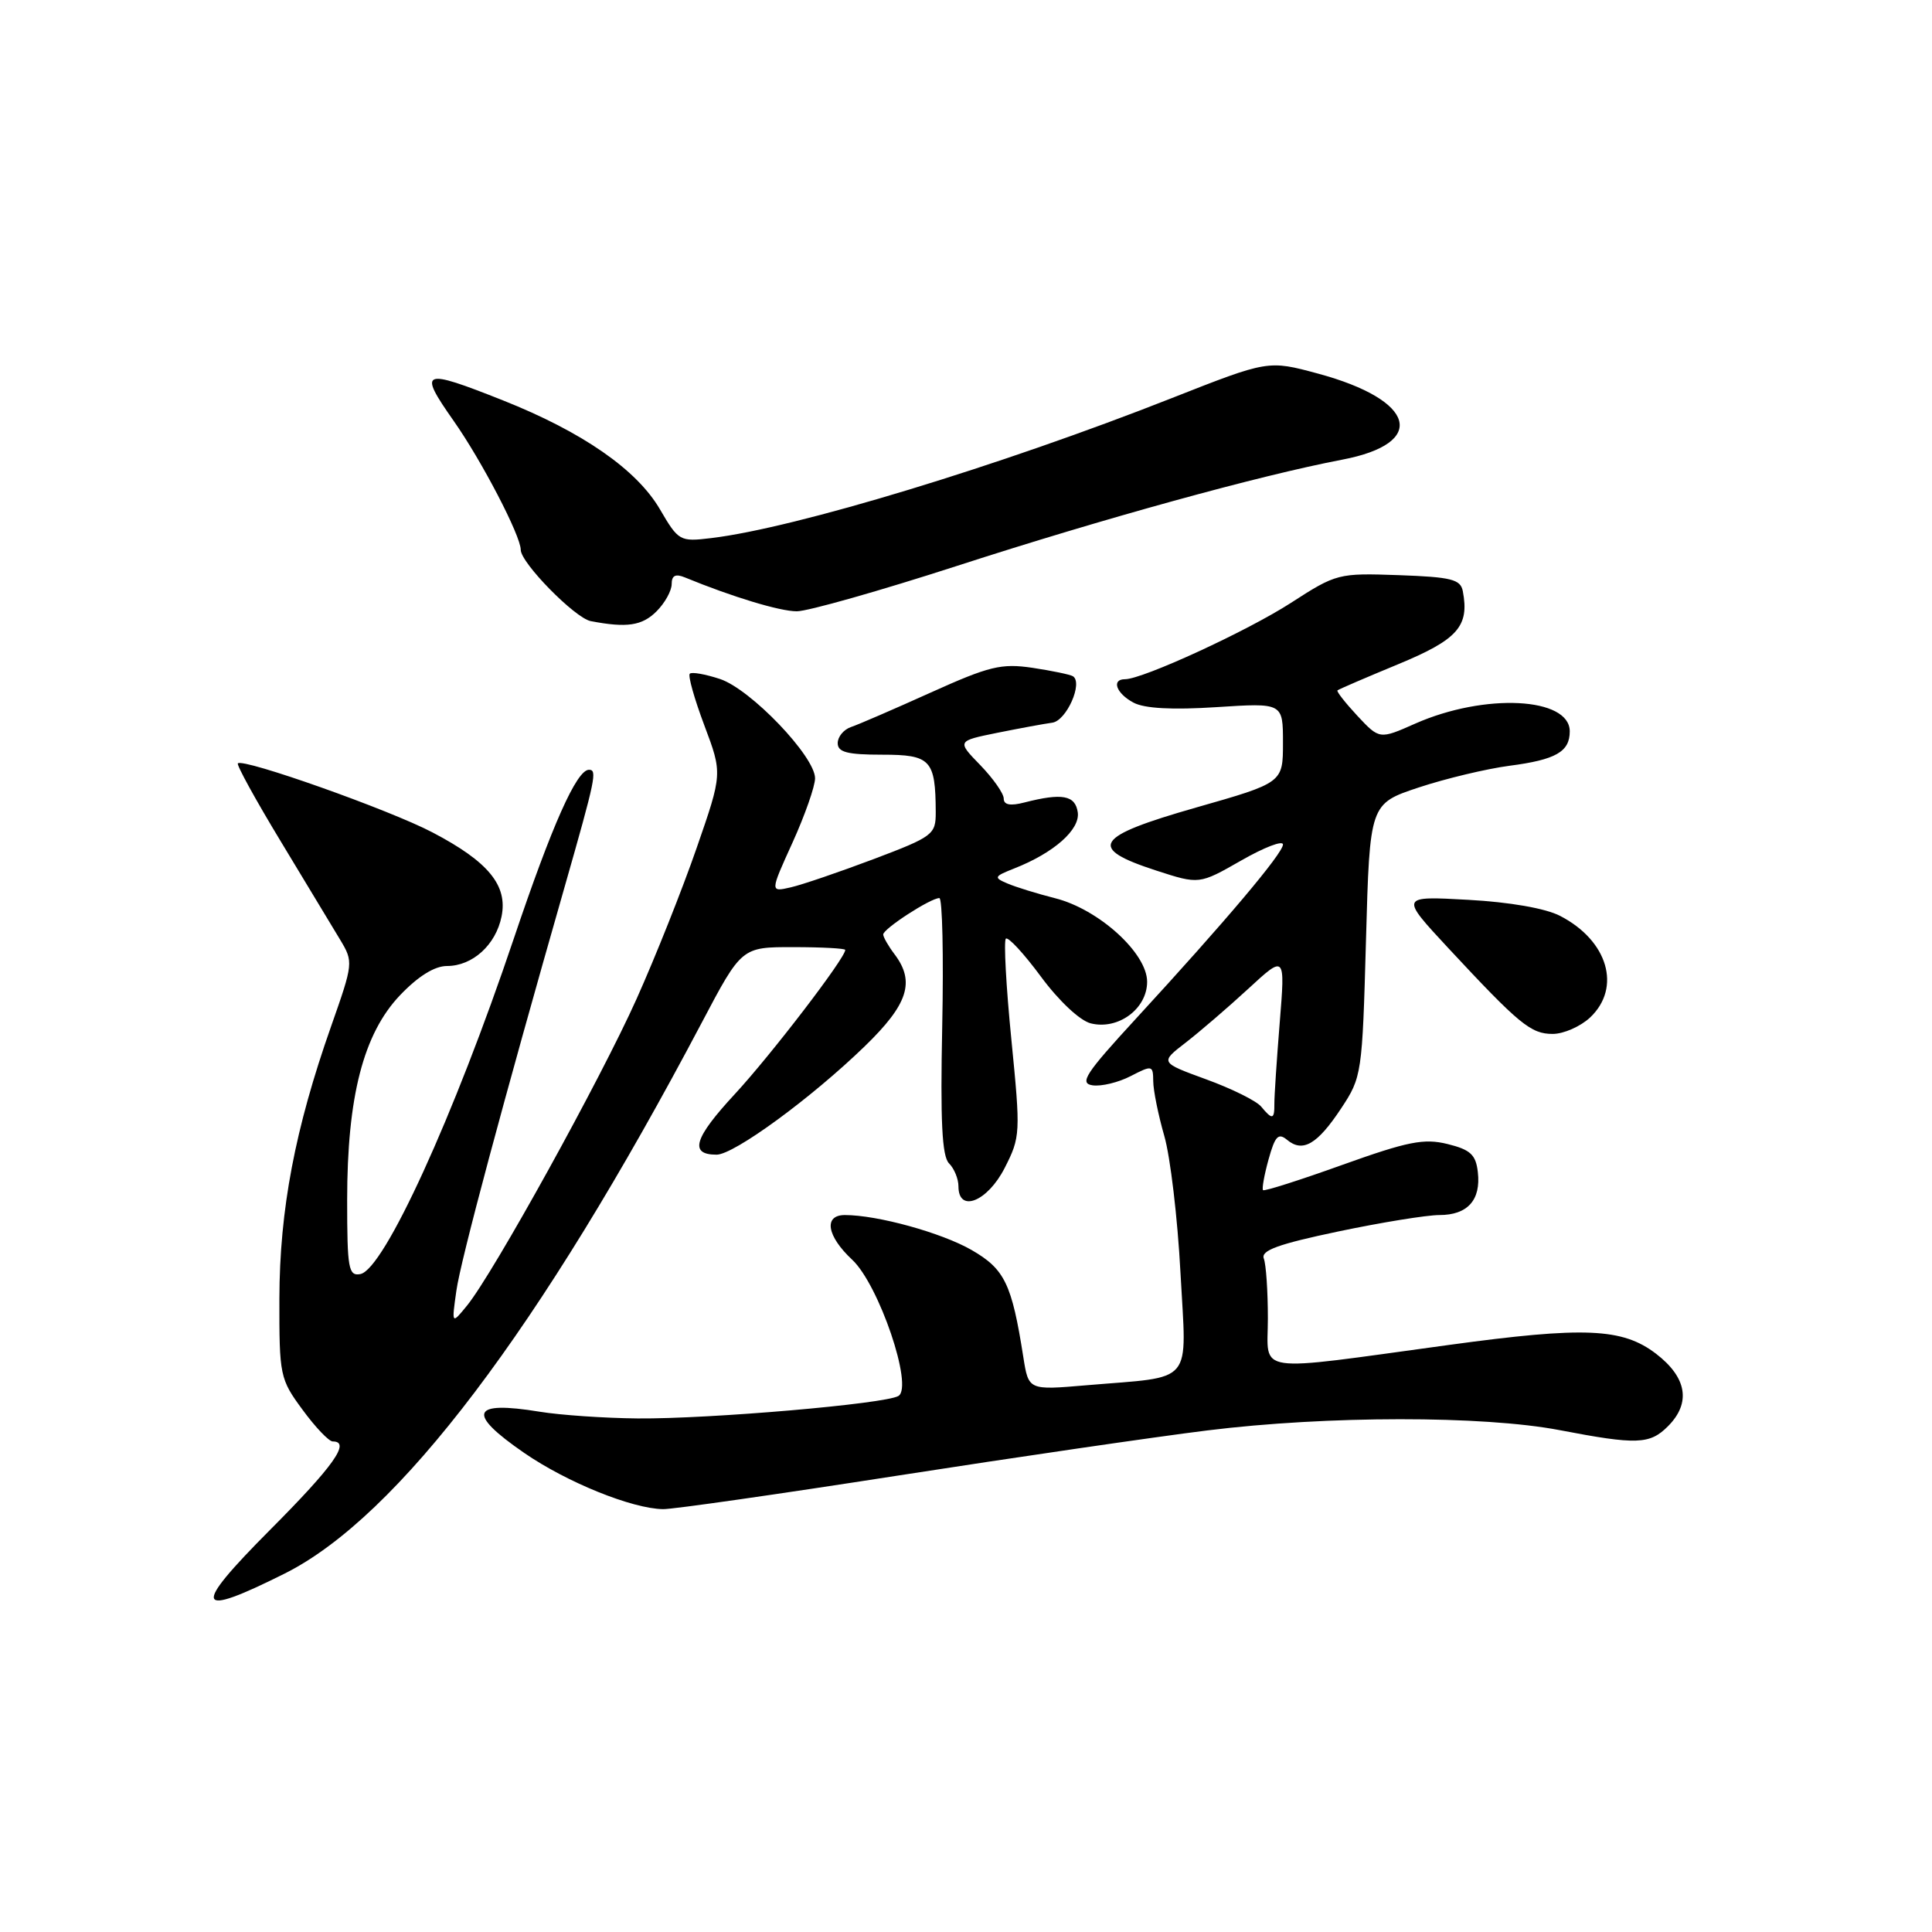 <?xml version="1.0" encoding="UTF-8" standalone="no"?>
<!DOCTYPE svg PUBLIC "-//W3C//DTD SVG 1.1//EN" "http://www.w3.org/Graphics/SVG/1.1/DTD/svg11.dtd" >
<svg xmlns="http://www.w3.org/2000/svg" xmlns:xlink="http://www.w3.org/1999/xlink" version="1.1" viewBox="0 0 256 256">
 <g >
 <path fill="currentColor"
d=" M 37.73 208.50 C 52.73 200.99 71.51 176.19 92.99 135.50 C 98.27 125.49 98.27 125.49 105.13 125.50 C 108.91 125.50 112.00 125.67 112.00 125.87 C 112.00 126.95 102.18 139.77 97.38 144.96 C 91.95 150.82 91.29 153.00 94.95 153.00 C 97.25 153.00 107.47 145.53 114.58 138.64 C 120.33 133.07 121.29 130.09 118.53 126.44 C 117.72 125.37 117.05 124.20 117.03 123.83 C 117.00 123.09 123.30 119.00 124.47 119.00 C 124.87 119.00 125.04 126.63 124.85 135.95 C 124.59 148.57 124.82 153.22 125.75 154.15 C 126.44 154.84 127.00 156.21 127.00 157.20 C 127.00 160.76 130.84 159.23 133.12 154.77 C 135.22 150.65 135.24 150.17 134.01 137.73 C 133.31 130.69 132.99 124.68 133.28 124.38 C 133.58 124.09 135.67 126.35 137.93 129.41 C 140.30 132.62 143.09 135.24 144.53 135.60 C 148.16 136.51 152.00 133.68 152.00 130.09 C 152.00 126.30 145.60 120.48 139.81 119.02 C 137.44 118.42 134.60 117.54 133.50 117.07 C 131.64 116.28 131.70 116.14 134.38 115.08 C 139.65 113.01 143.13 109.93 142.81 107.64 C 142.48 105.37 140.75 105.05 135.75 106.33 C 133.87 106.82 133.00 106.65 133.00 105.82 C 133.00 105.14 131.60 103.15 129.90 101.39 C 126.79 98.19 126.79 98.19 132.15 97.10 C 135.09 96.51 138.37 95.90 139.43 95.76 C 141.31 95.51 143.55 90.46 142.16 89.60 C 141.80 89.38 139.39 88.88 136.82 88.49 C 132.68 87.88 131.10 88.26 123.32 91.77 C 118.47 93.96 113.71 96.02 112.75 96.34 C 111.79 96.67 111.00 97.63 111.00 98.47 C 111.00 99.67 112.27 100.00 116.88 100.00 C 123.33 100.00 123.96 100.67 123.99 107.61 C 124.00 110.58 123.65 110.85 115.75 113.84 C 111.21 115.55 106.27 117.24 104.77 117.58 C 102.03 118.21 102.03 118.21 105.02 111.63 C 106.66 108.01 108.00 104.18 108.00 103.13 C 108.00 100.23 99.46 91.31 95.40 89.97 C 93.46 89.33 91.66 89.01 91.40 89.27 C 91.14 89.53 92.01 92.61 93.33 96.12 C 95.73 102.50 95.73 102.50 92.31 112.36 C 90.43 117.79 86.85 126.79 84.35 132.36 C 79.58 143.01 65.36 168.73 61.88 173.00 C 59.84 175.50 59.84 175.50 60.47 171.04 C 61.02 167.05 66.74 145.73 74.82 117.50 C 78.93 103.11 79.16 102.00 78.04 102.00 C 76.41 102.00 73.14 109.35 68.08 124.37 C 60.15 147.93 50.87 168.23 47.75 168.82 C 46.18 169.11 46.00 168.12 46.00 159.03 C 46.00 145.32 48.15 136.98 53.00 131.88 C 55.40 129.36 57.58 128.00 59.23 128.00 C 62.62 128.00 65.70 125.20 66.46 121.43 C 67.29 117.32 64.72 114.18 57.31 110.30 C 51.65 107.32 32.23 100.44 31.52 101.15 C 31.32 101.35 33.88 106.00 37.21 111.50 C 40.53 117.00 44.07 122.85 45.06 124.50 C 46.84 127.46 46.82 127.62 43.87 136.00 C 39.09 149.56 37.05 160.30 37.02 172.05 C 37.00 182.29 37.09 182.73 40.09 186.80 C 41.78 189.11 43.58 191.00 44.09 191.00 C 46.52 191.00 44.22 194.25 35.77 202.73 C 25.34 213.21 25.77 214.48 37.73 208.50 Z  M 118.86 195.54 C 134.61 193.09 153.11 190.39 159.97 189.54 C 175.89 187.57 196.50 187.56 206.66 189.50 C 216.88 191.46 218.60 191.40 221.00 189.00 C 224.10 185.90 223.54 182.52 219.41 179.36 C 214.96 175.97 209.94 175.76 192.00 178.21 C 165.68 181.80 168.00 182.14 168.00 174.70 C 168.00 171.10 167.76 167.53 167.46 166.76 C 167.05 165.69 169.37 164.85 177.31 163.18 C 183.02 161.98 189.06 161.00 190.73 161.00 C 194.46 161.00 196.25 159.01 195.82 155.31 C 195.56 153.00 194.84 152.34 191.81 151.59 C 188.68 150.82 186.56 151.24 177.90 154.34 C 172.28 156.36 167.54 157.87 167.36 157.70 C 167.19 157.53 167.52 155.69 168.09 153.63 C 168.95 150.53 169.38 150.07 170.55 151.04 C 172.62 152.76 174.55 151.64 177.70 146.88 C 180.45 142.73 180.51 142.31 181.00 124.58 C 181.50 106.50 181.50 106.50 188.00 104.34 C 191.57 103.16 196.97 101.87 200.00 101.47 C 206.15 100.67 208.00 99.62 208.00 96.91 C 208.00 92.38 196.74 91.81 187.53 95.88 C 182.79 97.98 182.79 97.98 179.86 94.85 C 178.26 93.13 177.07 91.61 177.22 91.48 C 177.37 91.34 180.99 89.78 185.25 88.02 C 193.17 84.74 194.72 82.99 193.83 78.33 C 193.53 76.76 192.30 76.46 185.33 76.21 C 177.34 75.93 177.08 75.99 171.06 79.88 C 165.29 83.61 151.41 90.00 149.07 90.00 C 147.23 90.00 147.90 91.88 150.19 93.10 C 151.64 93.88 155.33 94.08 161.19 93.70 C 170.00 93.13 170.00 93.13 170.00 98.42 C 170.00 103.72 170.00 103.72 158.46 107.01 C 144.99 110.86 144.03 112.37 153.20 115.35 C 158.90 117.20 158.90 117.20 164.45 114.03 C 167.50 112.28 170.00 111.32 170.00 111.90 C 170.00 113.06 162.40 122.07 150.50 135.00 C 143.82 142.26 142.98 143.55 144.77 143.81 C 145.92 143.98 148.20 143.43 149.82 142.59 C 152.67 141.12 152.79 141.14 152.81 143.28 C 152.82 144.50 153.48 147.75 154.27 150.50 C 155.07 153.25 156.04 161.42 156.42 168.66 C 157.22 183.76 158.43 182.32 143.89 183.56 C 136.29 184.21 136.29 184.21 135.60 179.85 C 134.07 170.09 133.13 168.16 128.72 165.62 C 124.74 163.34 116.27 161.00 111.95 161.00 C 109.10 161.00 109.55 163.78 112.92 166.92 C 116.46 170.23 121.05 183.73 119.05 184.97 C 117.35 186.02 94.07 188.03 84.50 187.95 C 80.10 187.91 74.26 187.51 71.51 187.06 C 62.41 185.57 61.78 187.23 69.46 192.52 C 75.12 196.42 83.75 199.91 87.86 199.97 C 89.16 199.99 103.11 197.99 118.86 195.54 Z  M 210.69 134.83 C 214.89 130.87 213.06 124.63 206.72 121.36 C 204.80 120.36 200.03 119.53 194.53 119.23 C 185.50 118.73 185.50 118.73 191.90 125.62 C 201.32 135.74 202.84 137.00 205.74 137.00 C 207.19 137.00 209.41 136.02 210.69 134.83 Z  M 87.00 81.00 C 88.10 79.90 89.00 78.28 89.00 77.39 C 89.00 76.25 89.51 76.00 90.75 76.51 C 97.00 79.08 103.32 81.00 105.58 81.00 C 107.03 81.00 116.59 78.29 126.82 74.98 C 146.15 68.72 166.93 62.99 177.84 60.91 C 189.23 58.74 187.62 53.01 174.63 49.50 C 168.04 47.72 168.04 47.72 155.27 52.75 C 132.53 61.72 105.43 69.96 94.24 71.30 C 90.08 71.80 89.91 71.71 87.43 67.46 C 84.35 62.21 77.18 57.24 66.64 53.05 C 55.88 48.78 55.36 49.00 60.10 55.75 C 63.83 61.05 69.00 70.99 69.00 72.85 C 69.00 74.58 76.18 81.89 78.27 82.30 C 83.06 83.22 85.08 82.92 87.00 81.00 Z  M 167.11 146.63 C 166.48 145.87 163.21 144.25 159.83 143.02 C 153.70 140.78 153.70 140.78 157.10 138.16 C 158.97 136.71 162.71 133.50 165.40 131.02 C 170.30 126.50 170.30 126.50 169.57 135.50 C 169.17 140.45 168.85 145.29 168.86 146.25 C 168.88 148.36 168.59 148.42 167.11 146.63 Z "/>
</g>
</svg>